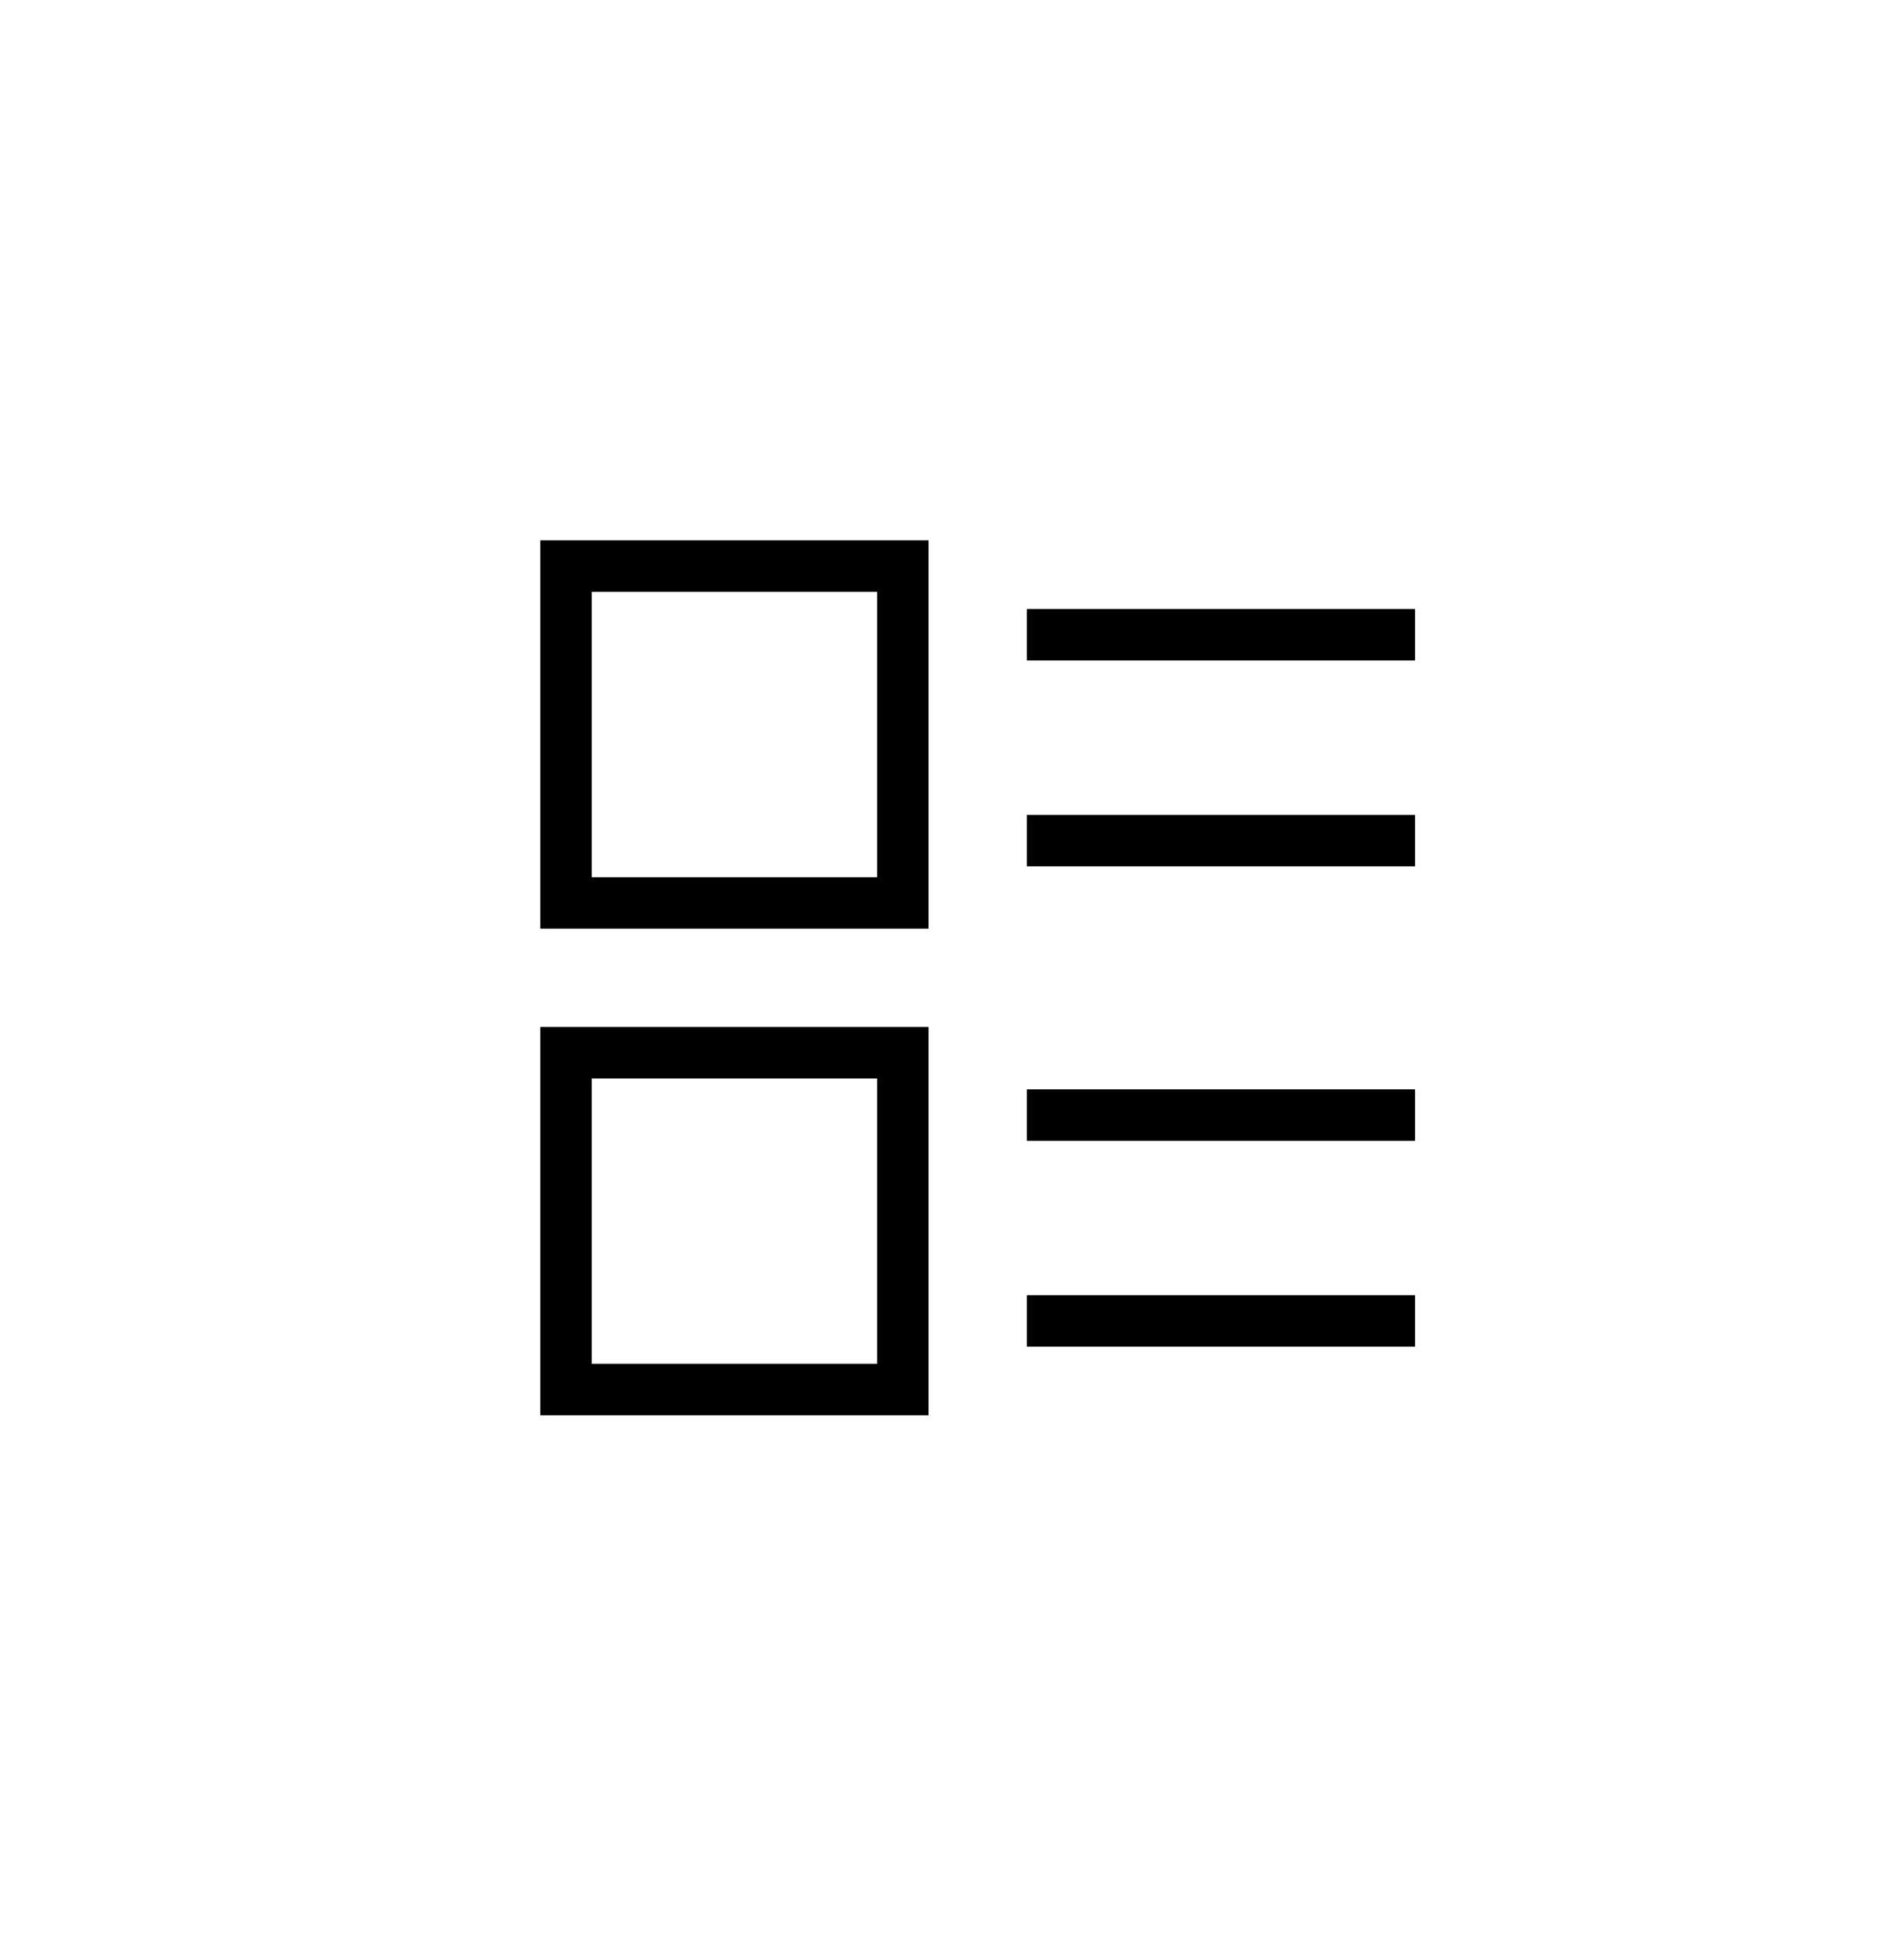 <svg xmlns="http://www.w3.org/2000/svg" width="37" height="38" viewBox="0 0 37 38">
    <defs>
        <filter id="a" width="117.7%" height="109%" x="-10.1%" y="-4.5%" filterUnits="objectBoundingBox">
            <feOffset dy="5" in="SourceAlpha" result="shadowOffsetOuter1"/>
            <feGaussianBlur in="shadowOffsetOuter1" result="shadowBlurOuter1" stdDeviation="5"/>
            <feColorMatrix in="shadowBlurOuter1" result="shadowMatrixOuter1" values="0 0 0 0 0 0 0 0 0 0 0 0 0 0 0 0 0 0 0.1 0"/>
            <feMerge>
                <feMergeNode in="shadowMatrixOuter1"/>
                <feMergeNode in="SourceGraphic"/>
            </feMerge>
        </filter>
    </defs>
    <g fill="none" fill-rule="evenodd" stroke="#000" stroke-linecap="square" filter="url(#a)" transform="translate(-160 -114)">
        <path d="M171 120h6.545v6.545H171zM171 129.455h6.545V136H171zM180.455 121.333H187M180.455 125.333H187M180.455 130.667H187M180.455 134.667H187"/>
    </g>
</svg>
